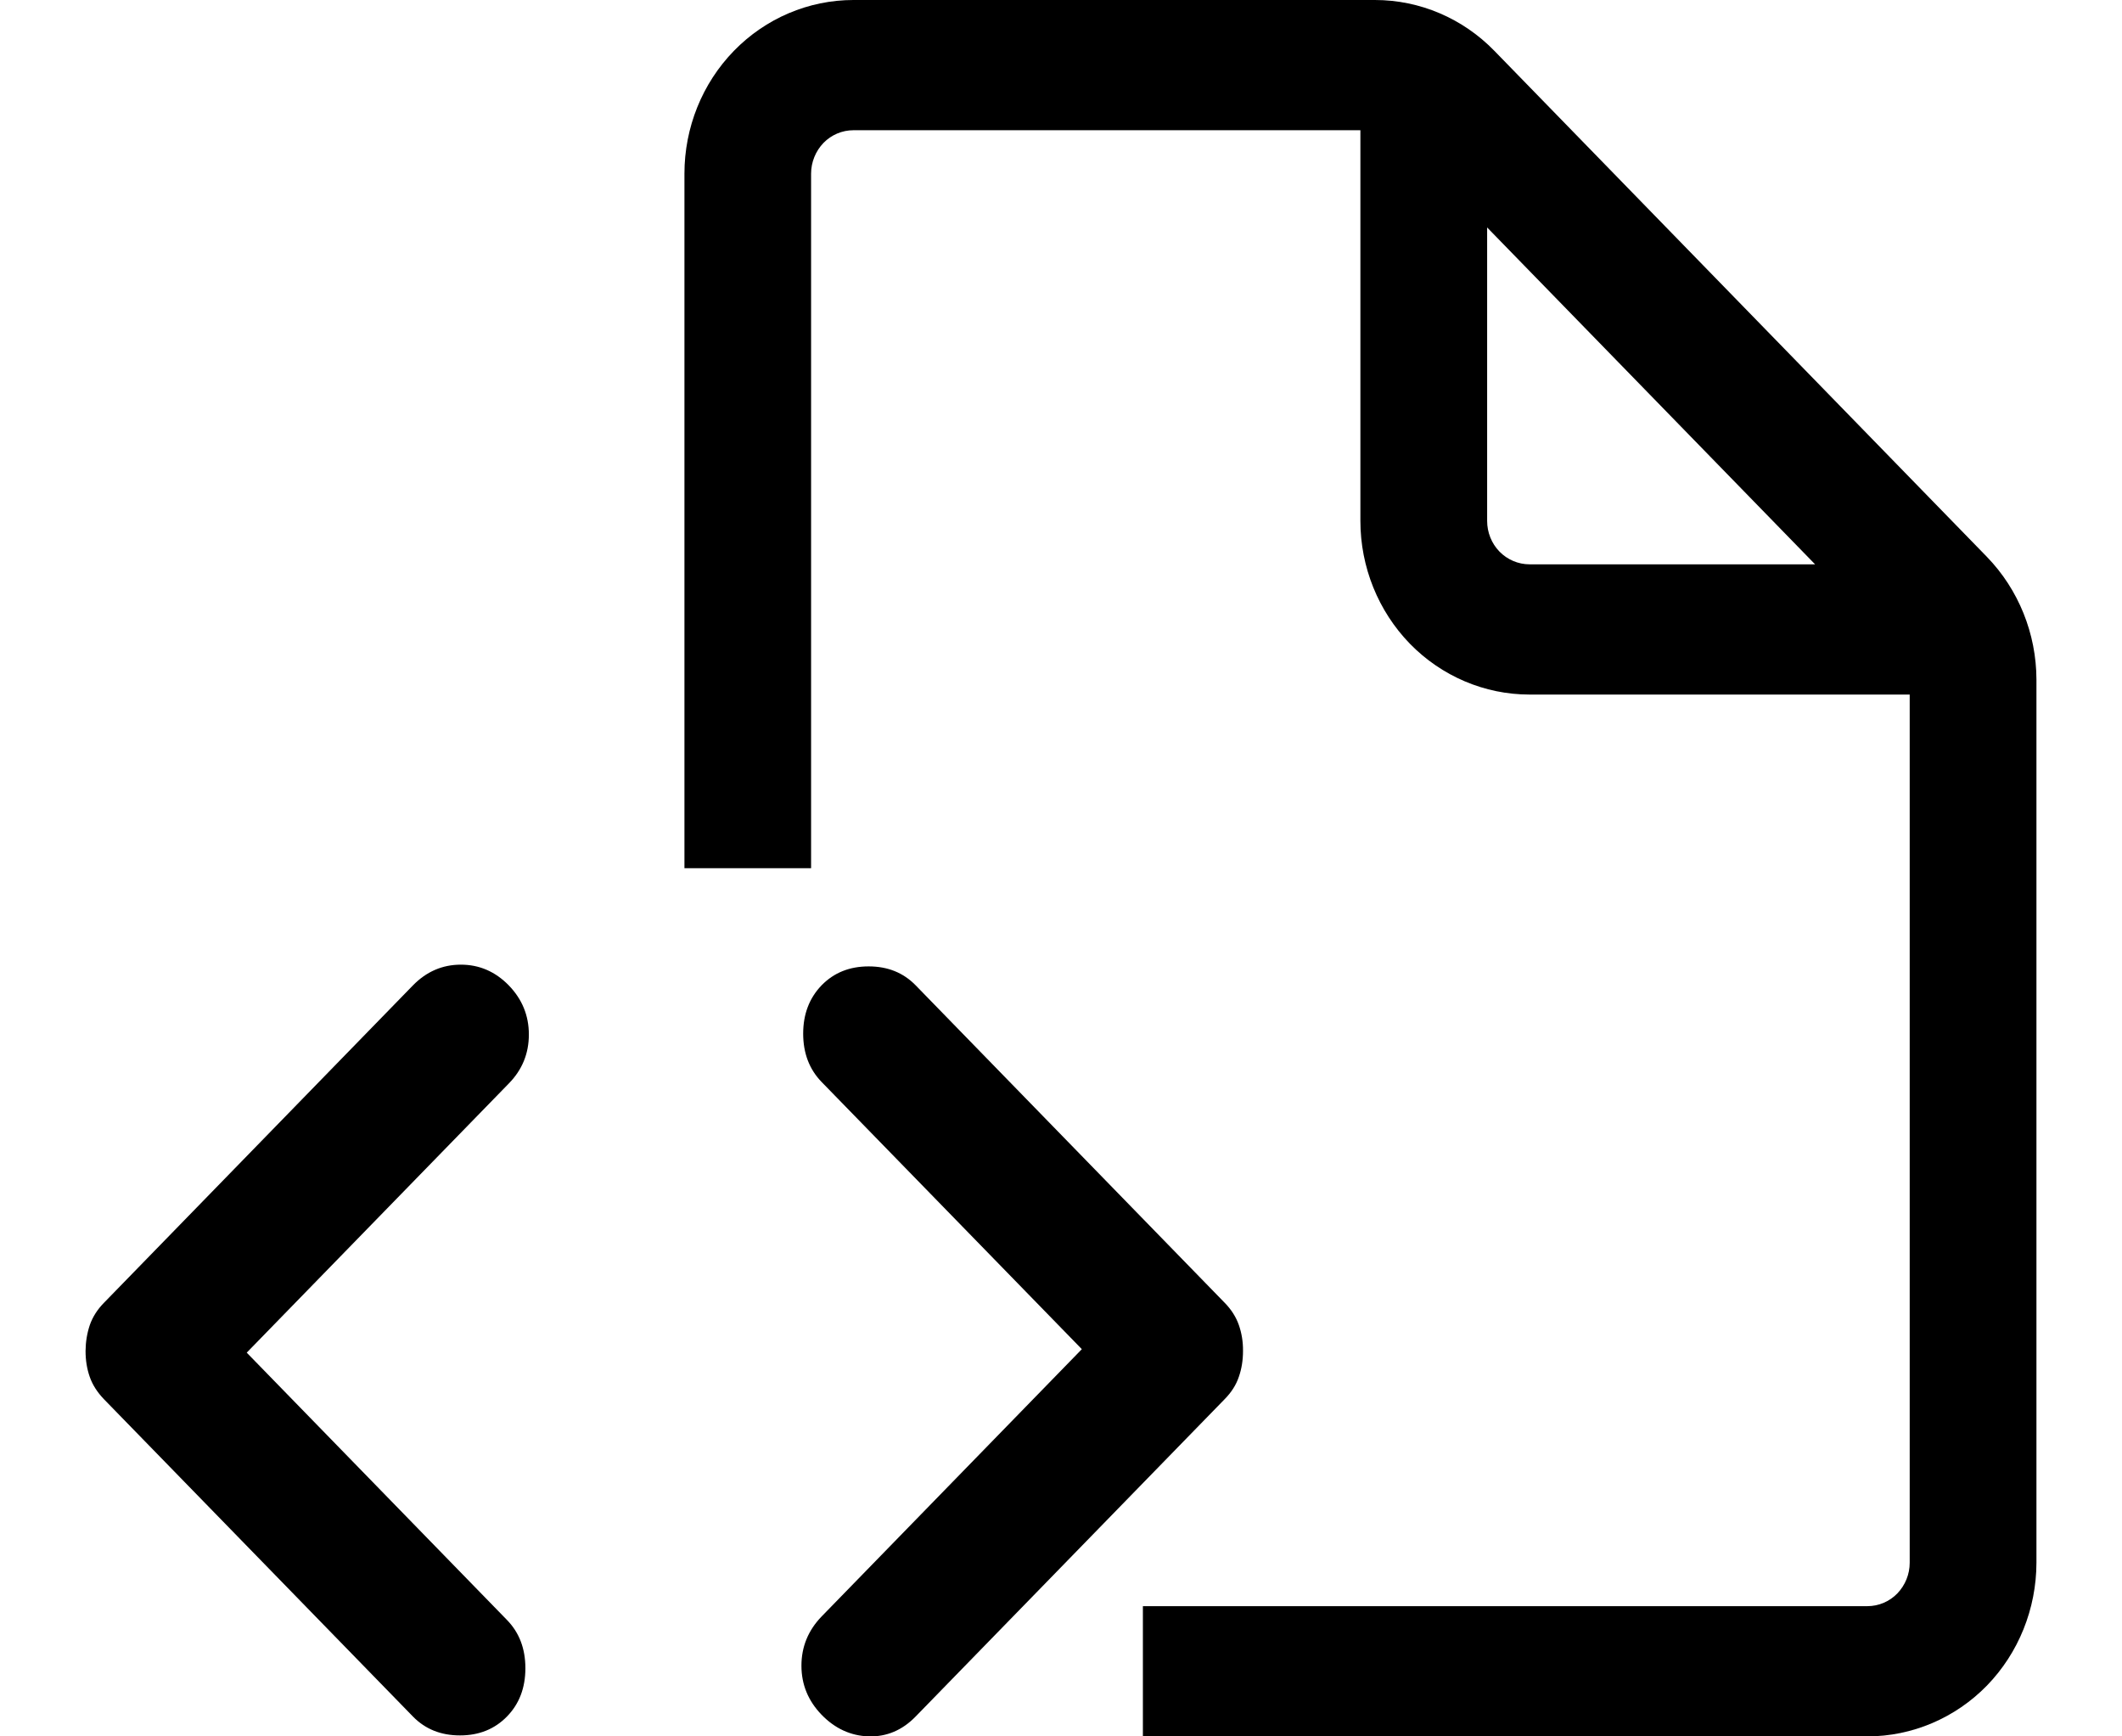 <svg width="22" height="18" viewBox="0 0 22 18" fill="none" xmlns="http://www.w3.org/2000/svg">
<path d="M2.558 14.022L5.256 16.793C5.384 16.924 5.447 17.091 5.447 17.293C5.447 17.496 5.384 17.663 5.256 17.794C5.128 17.925 4.966 17.99 4.769 17.99C4.571 17.99 4.409 17.925 4.281 17.794L1.078 14.505C1.009 14.433 0.959 14.356 0.93 14.272C0.901 14.189 0.887 14.1 0.887 14.004C0.888 13.909 0.903 13.819 0.931 13.736C0.96 13.653 1.009 13.575 1.079 13.504L4.282 10.214C4.421 10.072 4.587 10 4.778 10C4.97 10 5.135 10.072 5.274 10.214C5.413 10.357 5.483 10.527 5.483 10.724C5.483 10.921 5.414 11.091 5.274 11.233L2.558 14.022ZM11.216 13.986L8.518 11.216C8.391 11.085 8.327 10.918 8.327 10.715C8.327 10.512 8.391 10.346 8.518 10.214C8.646 10.083 8.808 10.018 9.006 10.018C9.203 10.018 9.365 10.083 9.493 10.214L12.696 13.504C12.766 13.575 12.815 13.653 12.844 13.736C12.873 13.819 12.888 13.909 12.887 14.004C12.887 14.1 12.873 14.189 12.844 14.272C12.816 14.356 12.767 14.433 12.696 14.505L9.493 17.794C9.354 17.937 9.191 18.005 9.006 18C8.82 17.994 8.657 17.919 8.518 17.776C8.379 17.632 8.309 17.463 8.309 17.267C8.309 17.071 8.379 16.901 8.518 16.757L11.216 13.986Z" fill="black"/>
<path d="M14.255 0C14.72 0 15.165 0.19 15.493 0.527L20.599 5.772C20.927 6.11 21.112 6.568 21.113 7.045V16.2C21.112 16.677 20.928 17.135 20.6 17.473C20.271 17.81 19.825 18 19.36 18H11.849V16.65H19.36C19.477 16.65 19.588 16.603 19.67 16.519C19.752 16.434 19.799 16.32 19.799 16.2V7.2H15.857C15.392 7.2 14.946 7.01 14.617 6.673C14.289 6.335 14.104 5.878 14.104 5.4V1.35H8.848C8.732 1.35 8.62 1.397 8.538 1.481C8.456 1.566 8.409 1.681 8.409 1.8V9H7.096V1.8C7.096 1.323 7.28 0.865 7.609 0.527C7.937 0.19 8.383 0 8.848 0H14.255ZM15.418 5.4C15.418 5.519 15.464 5.634 15.546 5.718C15.628 5.802 15.741 5.85 15.857 5.85H18.818L15.418 2.358V5.4Z" fill="black"/>
</svg>
